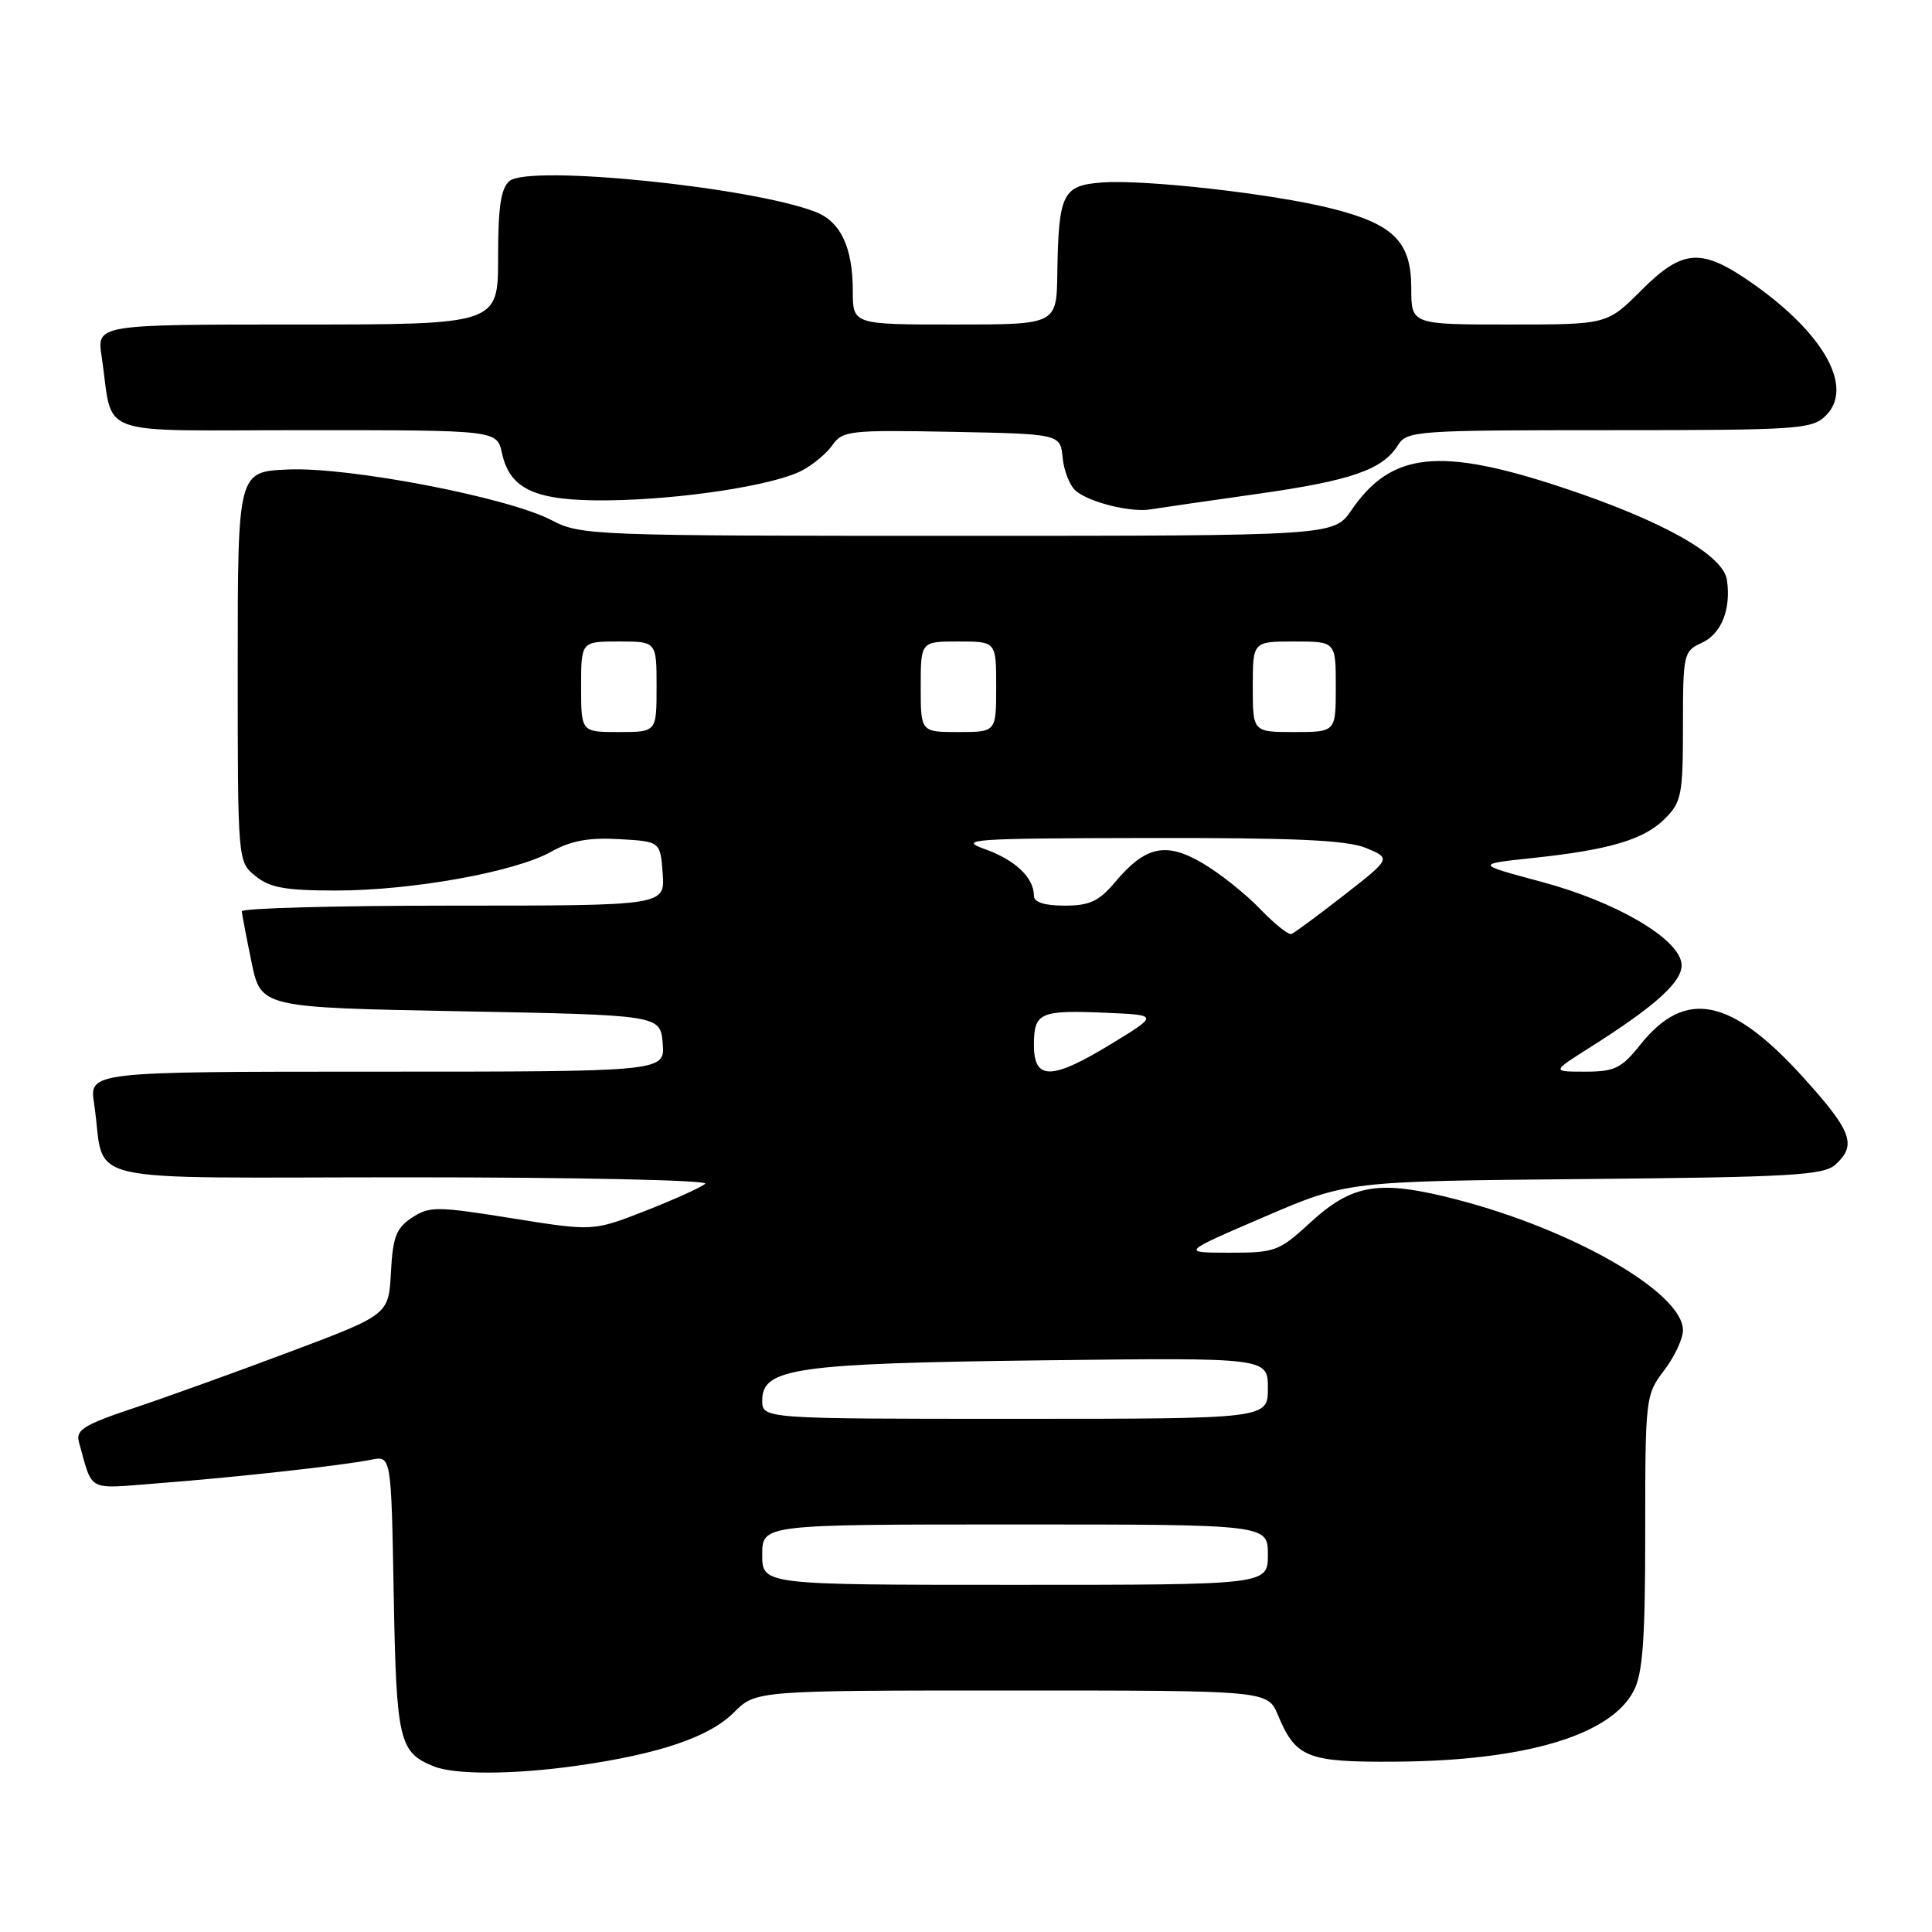 <?xml version="1.0" encoding="UTF-8" standalone="no"?>
<!DOCTYPE svg PUBLIC "-//W3C//DTD SVG 1.1//EN" "http://www.w3.org/Graphics/SVG/1.1/DTD/svg11.dtd" >
<svg xmlns="http://www.w3.org/2000/svg" xmlns:xlink="http://www.w3.org/1999/xlink" version="1.1" viewBox="0 0 256 256">
 <g >
 <path fill="currentColor"
d=" M 76.50 233.96 C 87.35 232.42 93.99 230.16 97.22 226.93 C 100.15 224.00 100.15 224.00 134.06 224.00 C 167.97 224.00 167.97 224.00 169.33 227.25 C 171.70 232.92 173.19 233.51 184.91 233.43 C 202.08 233.32 213.43 229.94 216.48 224.04 C 217.68 221.73 218.00 217.24 218.00 202.98 C 218.00 185.20 218.05 184.81 220.50 181.59 C 221.88 179.79 223.00 177.39 223.00 176.26 C 223.00 171.32 208.55 162.97 193.08 158.96 C 182.74 156.28 179.22 156.84 173.55 162.06 C 169.50 165.79 168.94 166.00 162.89 165.99 C 156.50 165.98 156.50 165.98 167.50 161.25 C 178.50 156.52 178.50 156.52 209.95 156.23 C 237.33 155.98 241.64 155.73 243.20 154.32 C 246.06 151.73 245.39 149.90 239.03 142.86 C 229.39 132.18 223.32 130.94 217.34 138.44 C 214.85 141.56 213.95 142.00 210.05 142.00 C 205.61 142.00 205.61 142.00 210.55 138.87 C 219.58 133.17 223.13 129.91 222.80 127.62 C 222.33 124.28 214.05 119.47 204.30 116.86 C 195.50 114.50 195.50 114.50 203.00 113.70 C 213.29 112.61 217.83 111.26 220.62 108.47 C 222.81 106.29 223.00 105.28 223.00 96.21 C 223.00 86.66 223.09 86.28 225.47 85.19 C 228.08 84.01 229.39 80.77 228.83 76.86 C 228.36 73.54 220.31 69.01 207.09 64.62 C 190.77 59.20 184.36 59.88 179.08 67.59 C 176.74 71.00 176.74 71.00 126.90 71.00 C 78.29 71.00 76.96 70.95 73.05 68.91 C 67.25 65.89 46.24 61.85 38.16 62.21 C 31.50 62.50 31.50 62.50 31.50 88.34 C 31.50 114.18 31.50 114.18 33.86 116.09 C 35.76 117.63 37.84 118.00 44.50 118.00 C 54.59 118.00 68.25 115.54 73.03 112.86 C 75.63 111.40 78.00 110.96 82.03 111.19 C 87.50 111.50 87.50 111.50 87.81 115.75 C 88.11 120.00 88.11 120.00 60.06 120.00 C 44.63 120.00 32.02 120.34 32.04 120.75 C 32.07 121.16 32.65 124.20 33.33 127.50 C 34.58 133.50 34.58 133.50 61.04 134.00 C 87.50 134.50 87.50 134.50 87.81 138.25 C 88.12 142.00 88.12 142.00 49.97 142.00 C 11.82 142.00 11.82 142.00 12.47 146.25 C 14.12 157.18 9.05 156.00 54.28 156.00 C 76.42 156.00 93.97 156.38 93.45 156.85 C 92.93 157.32 89.37 158.93 85.55 160.43 C 78.59 163.15 78.59 163.15 67.85 161.43 C 57.88 159.83 56.91 159.83 54.60 161.34 C 52.50 162.72 52.05 163.89 51.80 168.59 C 51.50 174.20 51.50 174.20 38.50 179.09 C 31.35 181.78 22.00 185.15 17.71 186.58 C 11.09 188.80 10.01 189.47 10.46 191.09 C 12.35 197.80 11.37 197.28 20.85 196.55 C 31.17 195.76 45.45 194.18 49.17 193.42 C 51.84 192.88 51.84 192.88 52.17 211.29 C 52.52 230.68 52.87 232.19 57.47 234.05 C 60.27 235.19 68.16 235.15 76.50 233.96 Z  M 166.50 65.46 C 179.05 63.69 183.20 62.25 185.25 58.97 C 186.42 57.09 187.71 57.00 213.24 57.00 C 238.42 57.00 240.12 56.88 241.95 55.05 C 245.65 51.35 241.75 44.28 232.34 37.64 C 225.45 32.79 223.02 32.93 217.45 38.50 C 212.95 43.00 212.95 43.00 199.97 43.00 C 187.00 43.00 187.00 43.00 187.00 38.17 C 187.00 32.04 184.68 29.71 176.50 27.64 C 168.80 25.69 151.80 23.76 146.04 24.18 C 140.79 24.56 140.26 25.64 140.10 36.25 C 140.00 43.00 140.00 43.00 126.50 43.00 C 113.00 43.00 113.00 43.00 113.00 38.55 C 113.00 32.81 111.40 29.40 108.12 28.10 C 99.69 24.79 70.16 21.79 67.52 23.98 C 66.37 24.94 66.00 27.39 66.00 34.12 C 66.00 43.00 66.00 43.00 39.41 43.00 C 12.82 43.00 12.82 43.00 13.47 47.25 C 15.11 58.15 11.93 57.00 40.50 57.00 C 65.84 57.00 65.84 57.00 66.51 60.03 C 67.57 64.89 70.97 66.40 80.54 66.30 C 90.24 66.19 102.36 64.34 106.19 62.39 C 107.67 61.63 109.52 60.10 110.30 58.98 C 111.64 57.07 112.61 56.96 126.11 57.22 C 140.50 57.50 140.50 57.50 140.81 60.68 C 140.98 62.42 141.77 64.39 142.56 65.05 C 144.41 66.59 149.90 67.94 152.50 67.49 C 153.60 67.31 159.90 66.39 166.50 65.46 Z  M 101.00 206.00 C 101.00 202.00 101.00 202.00 134.50 202.00 C 168.00 202.00 168.00 202.00 168.00 206.00 C 168.00 210.00 168.00 210.00 134.50 210.00 C 101.00 210.00 101.00 210.00 101.00 206.00 Z  M 101.00 185.55 C 101.00 181.28 105.44 180.65 138.25 180.25 C 168.00 179.89 168.00 179.89 168.00 183.95 C 168.00 188.00 168.00 188.00 134.50 188.00 C 101.00 188.00 101.00 188.00 101.00 185.55 Z  M 137.00 138.47 C 137.00 134.16 137.77 133.82 146.60 134.20 C 153.50 134.50 153.50 134.50 147.37 138.25 C 139.36 143.15 137.00 143.20 137.00 138.47 Z  M 166.96 120.43 C 165.06 118.45 161.64 115.73 159.37 114.39 C 154.49 111.51 151.78 112.10 147.73 116.91 C 145.61 119.43 144.38 120.00 141.06 120.00 C 138.38 120.00 137.00 119.55 137.00 118.69 C 137.00 116.30 134.52 113.94 130.49 112.51 C 126.85 111.21 128.76 111.08 152.14 111.04 C 171.73 111.01 178.54 111.32 181.05 112.38 C 184.32 113.75 184.32 113.75 178.07 118.63 C 174.63 121.31 171.50 123.62 171.12 123.76 C 170.73 123.91 168.86 122.41 166.96 120.43 Z  M 77.00 91.00 C 77.00 85.00 77.00 85.00 82.00 85.00 C 87.00 85.00 87.00 85.00 87.00 91.00 C 87.00 97.00 87.00 97.00 82.00 97.00 C 77.00 97.00 77.00 97.00 77.00 91.00 Z  M 122.00 91.00 C 122.00 85.00 122.00 85.00 127.00 85.00 C 132.00 85.00 132.00 85.00 132.00 91.00 C 132.00 97.00 132.00 97.00 127.00 97.00 C 122.00 97.00 122.00 97.00 122.00 91.00 Z  M 166.00 91.00 C 166.00 85.00 166.00 85.00 171.50 85.00 C 177.00 85.00 177.00 85.00 177.00 91.00 C 177.00 97.00 177.00 97.00 171.50 97.00 C 166.00 97.00 166.00 97.00 166.00 91.00 Z "/>
</g>
</svg>